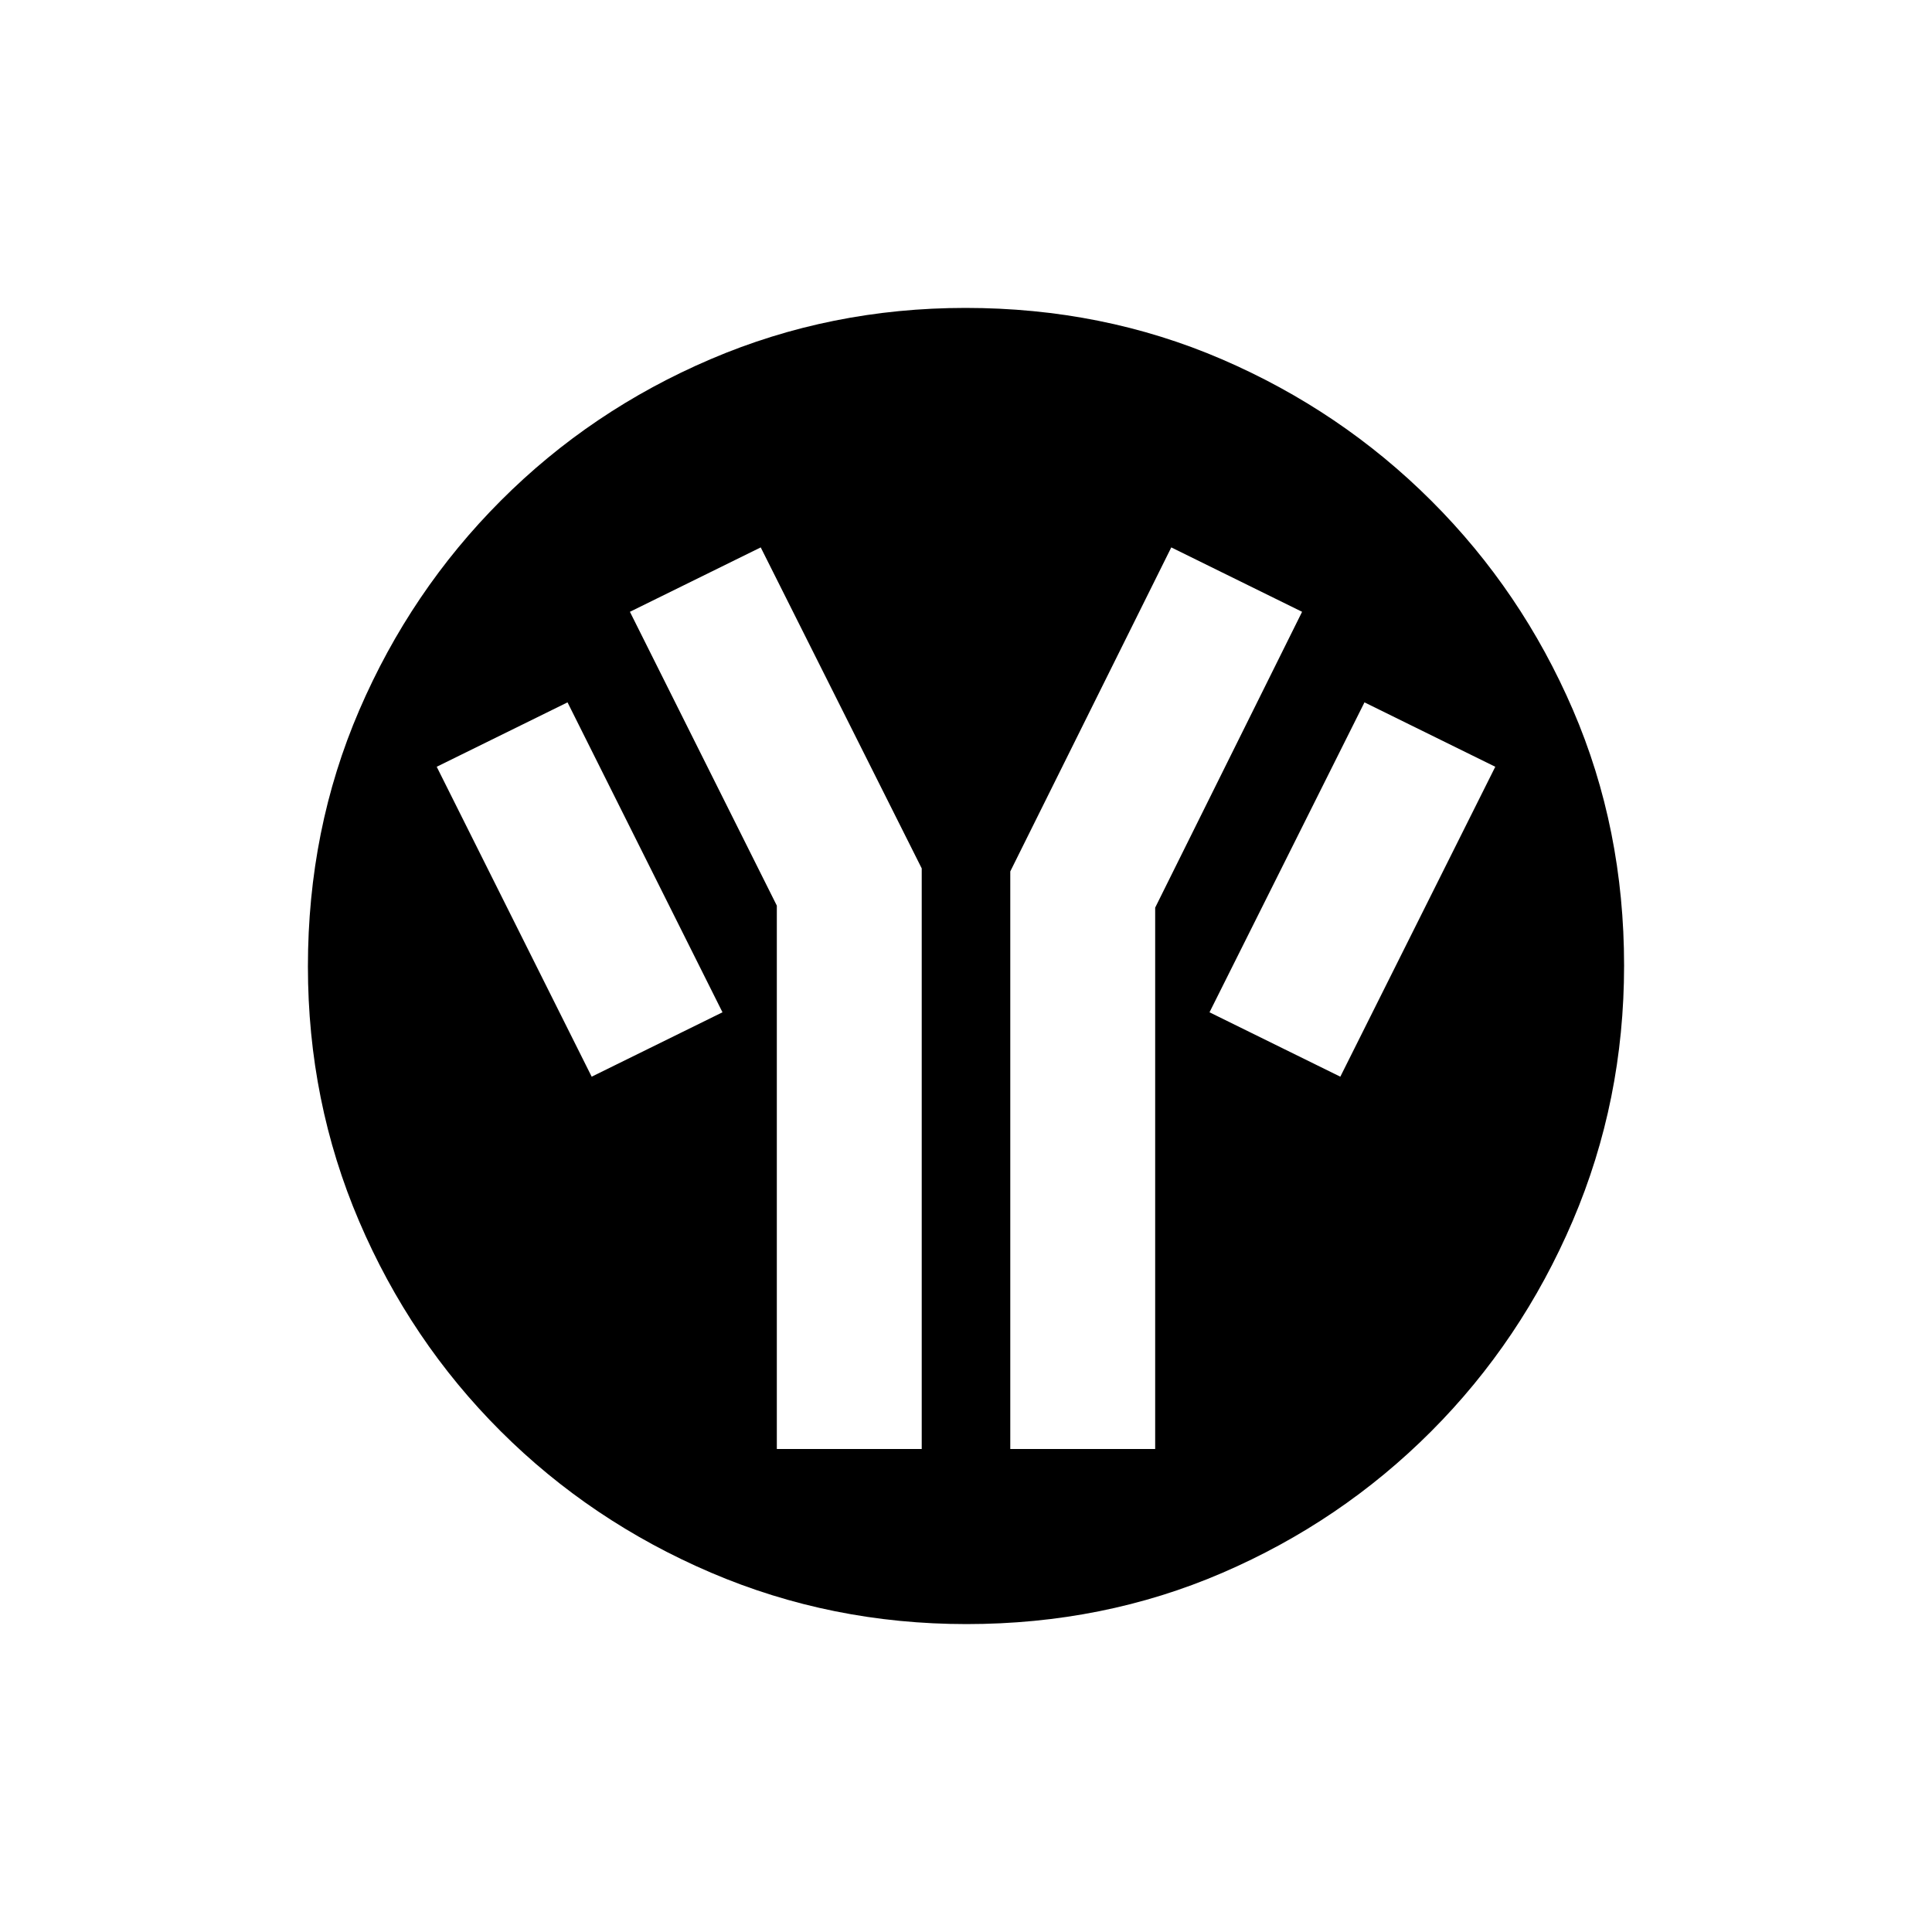 <svg xmlns="http://www.w3.org/2000/svg" height="20" viewBox="0 -960 960 960" width="20"><path d="M480.24-153q-67.15 0-126.87-25.52-59.72-25.53-104.62-70.35-44.9-44.83-70.32-104.33Q153-412.7 153-479.76q0-68.15 25.52-127.37 25.53-59.22 70.35-104.12 44.83-44.9 104.33-70.32Q412.7-807 479.76-807q68.15 0 127.37 25.52 59.22 25.53 104.12 70.35 44.9 44.83 70.32 103.83Q807-548.3 807-480.24q0 67.15-25.52 126.87-25.53 59.72-70.35 104.62-44.83 44.9-103.83 70.32Q548.3-153 480.24-153ZM294-425l65-32-77-154-65 32 77 154Zm92 185h72v-288.5L378-688l-65 32 73 146v270Zm116 0h72v-269l73-147-65-32-80 161v287Zm164-185 77-154-65-32-77 154 65 32Z"/></svg>